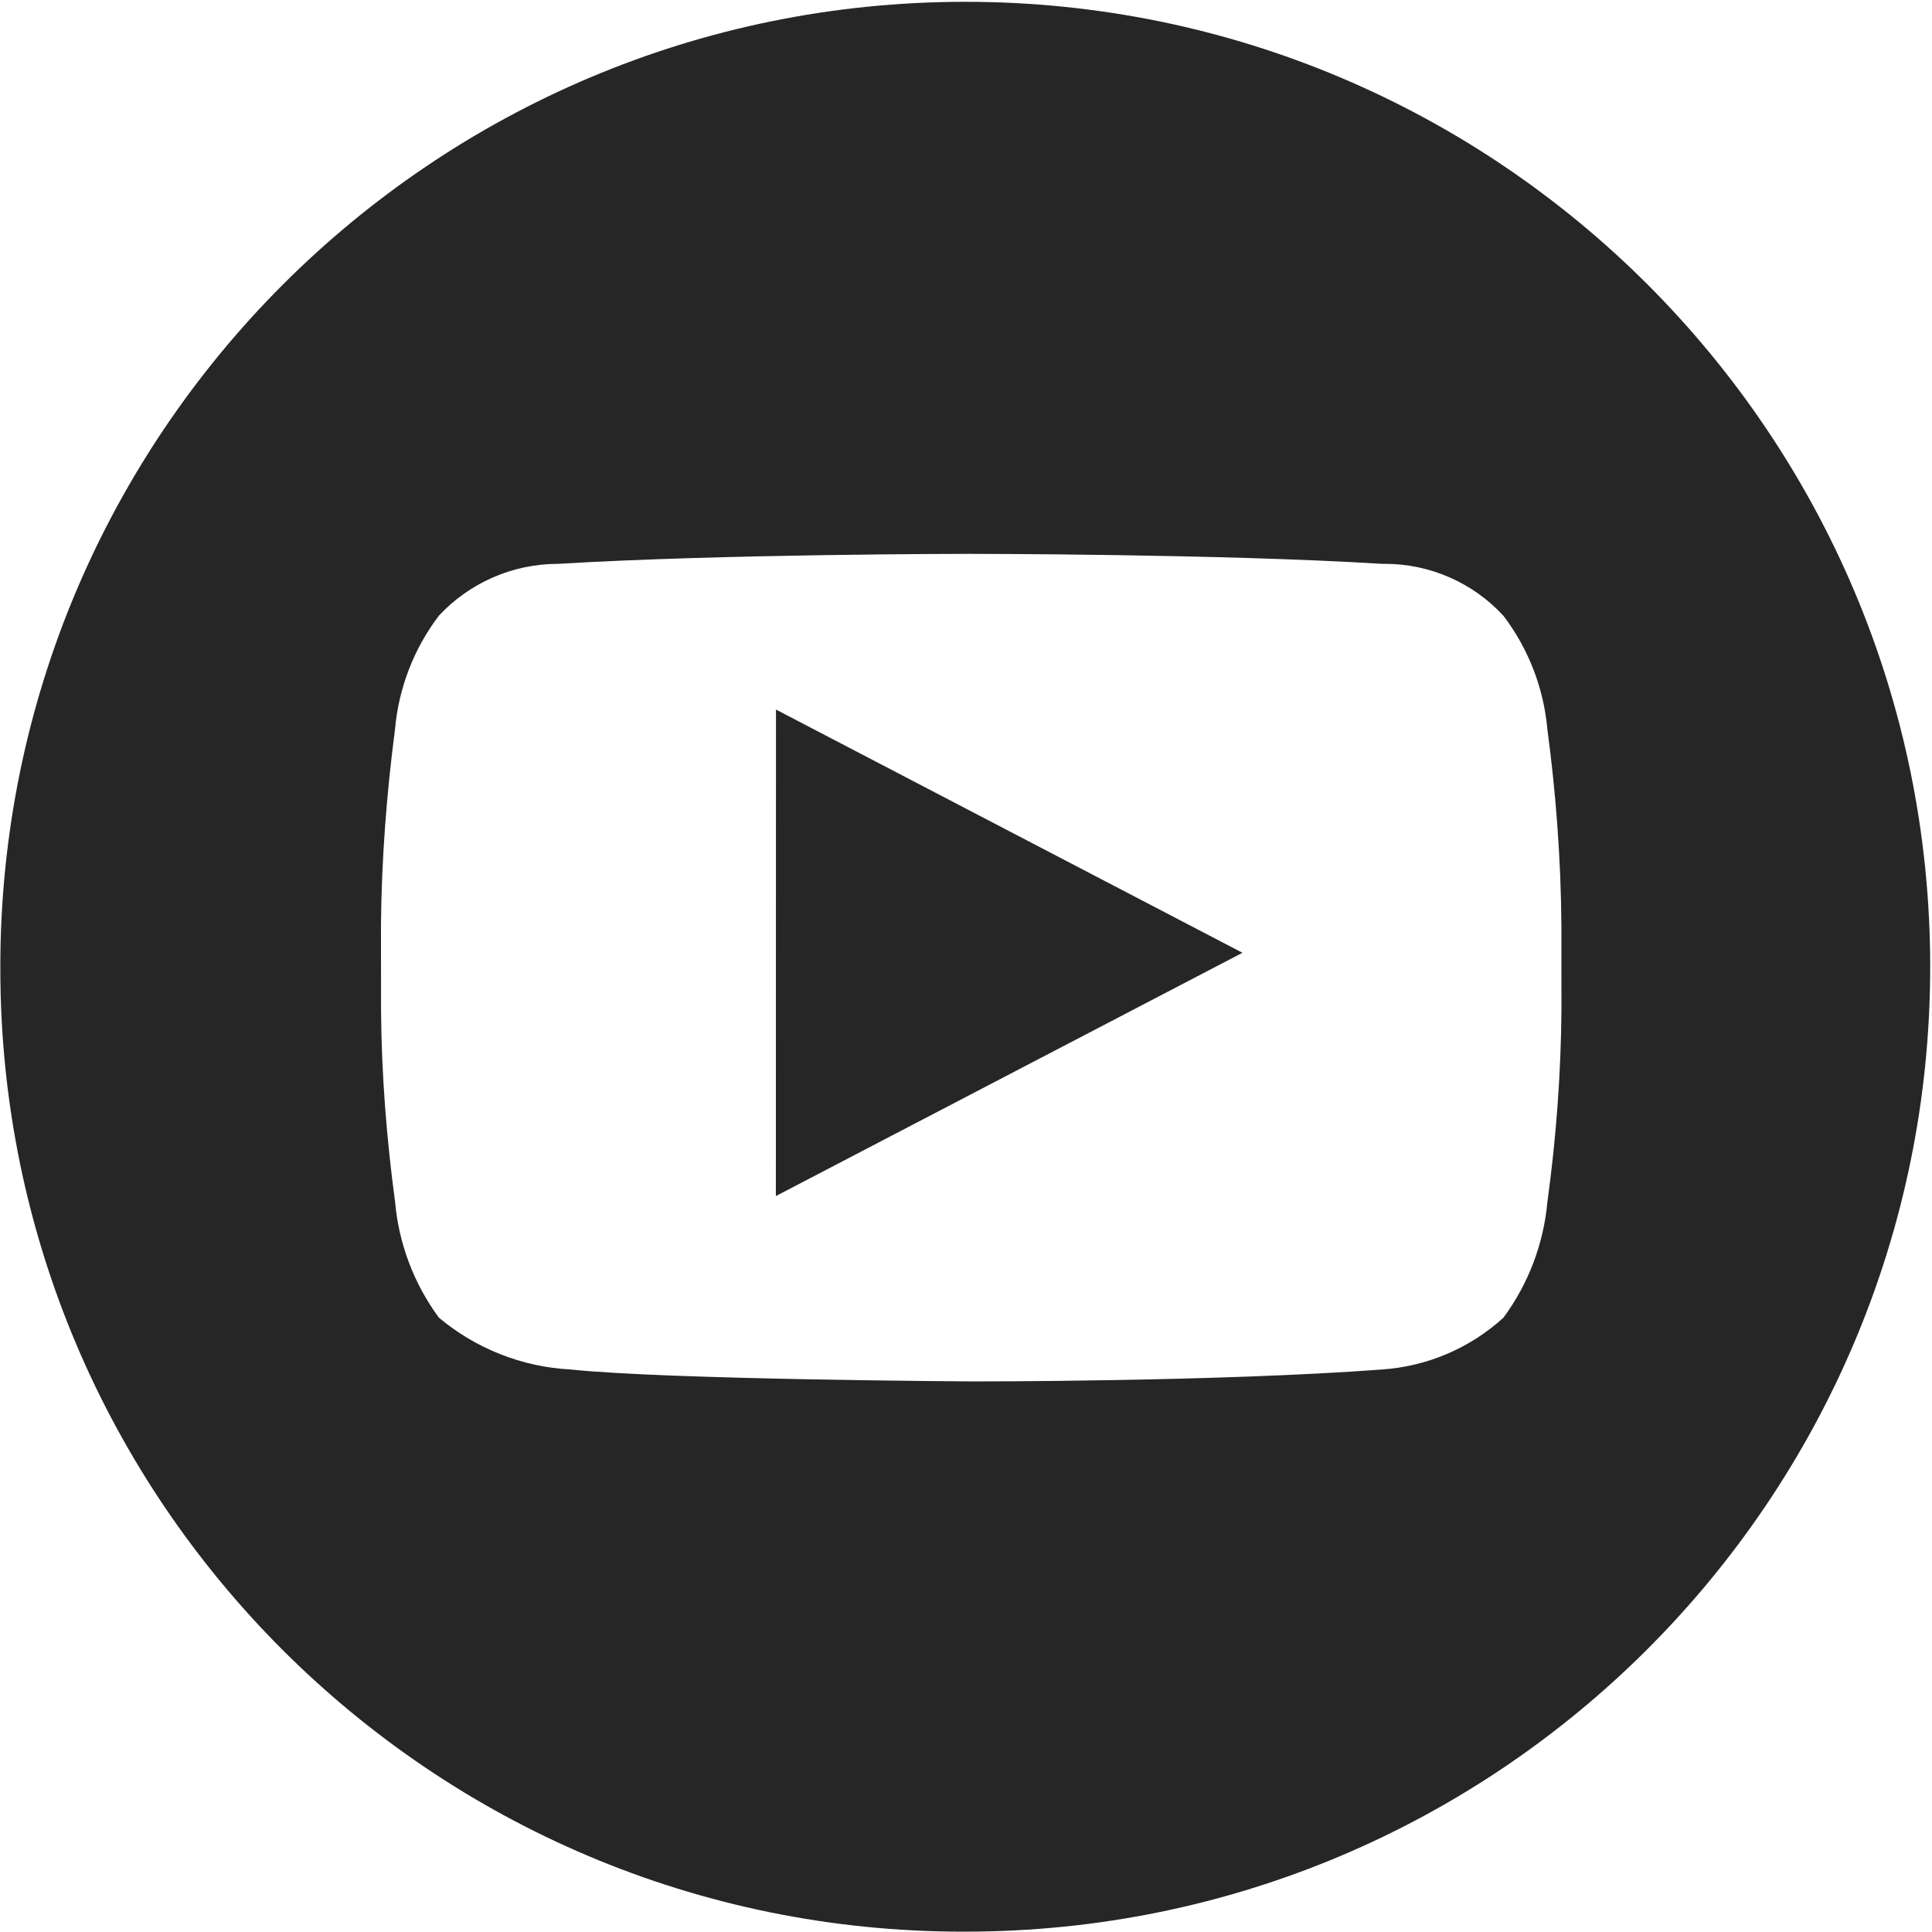 <?xml version="1.0" encoding="UTF-8"?>
<!DOCTYPE svg PUBLIC "-//W3C//DTD SVG 1.1//EN" "http://www.w3.org/Graphics/SVG/1.1/DTD/svg11.dtd">
<!-- Creator: CorelDRAW -->
<svg xmlns="http://www.w3.org/2000/svg" xml:space="preserve" width="100mm" height="100mm" version="1.1" style="shape-rendering:geometricPrecision; text-rendering:geometricPrecision; image-rendering:optimizeQuality; fill-rule:evenodd; clip-rule:evenodd"
viewBox="0 0 10000 10000"
 xmlns:xlink="http://www.w3.org/1999/xlink"
 xmlns:xodm="http://www.corel.com/coreldraw/odm/2003">
 <defs>
  <style type="text/css">
   <![CDATA[
    .fil0 {fill:#262626;fill-rule:nonzero}
   ]]>
  </style>
 </defs>
 <g id="Capa_x0020_1">
  <path class="fil0" d="M1.65 5003.75c0.2,-2757.8 2236.8,-4994.4 4994.6,-4994.4 2757.8,0 4994.4,2236.6 4994.4,4994.4 0,2757.8 -2236,4994.4 -4993.8,4994.4 -3.8,0.1 -8.6,0.1 -12.3,0.1 -2751.4,0 -4982.8,-2231.4 -4982.8,-4982.9 0,-3.7 0,-7.8 0,-11.5l-0.1 -0.1zm7151.1 2084.7c233.9,-15.6 456.1,-110.4 629.3,-268.5 128.9,-174.8 207.7,-382.2 227.2,-598.5 45,-327.3 69.9,-659.4 72.8,-990.7l-0.3 -443.4c-2.7,-337.7 -27.6,-677.7 -72.5,-1011.8 -18.8,-213.2 -97.6,-417.1 -227.1,-587.8 -157.8,-171.6 -380.7,-269.4 -614,-269.4 -4.8,0 -10,0.1 -14.7,0.1 -835.8,-51.6 -2116.7,-51.6 -2116.7,-51.6l-20.5 -0.1c0,0 -1270,0 -2125.7,51.6 -0.5,0.1 -1.6,0.1 -2.4,0.1 -233.8,0 -457.1,97.3 -616.5,268.3 -129.5,170.7 -208.3,374.6 -227.1,588.1 -43.6,333.9 -69.6,673.2 -72.6,1011.3l0.3 444.7c2.7,331.6 28.6,663.1 72.8,990.7 19,216.2 97.8,423.6 226.5,598.5 192,160.8 431.3,255.3 681.4,268.3 495.3,52.9 2084.1,61.9 2084.1,61.9 0,0 1280.7,1.4 2116.5,-61.8l-0.8 0zm-3136.3 -3415.8l2414.5 1258.9 -2415.1 1259.2 0.6 -2518.1z"/>
 </g>
</svg>
